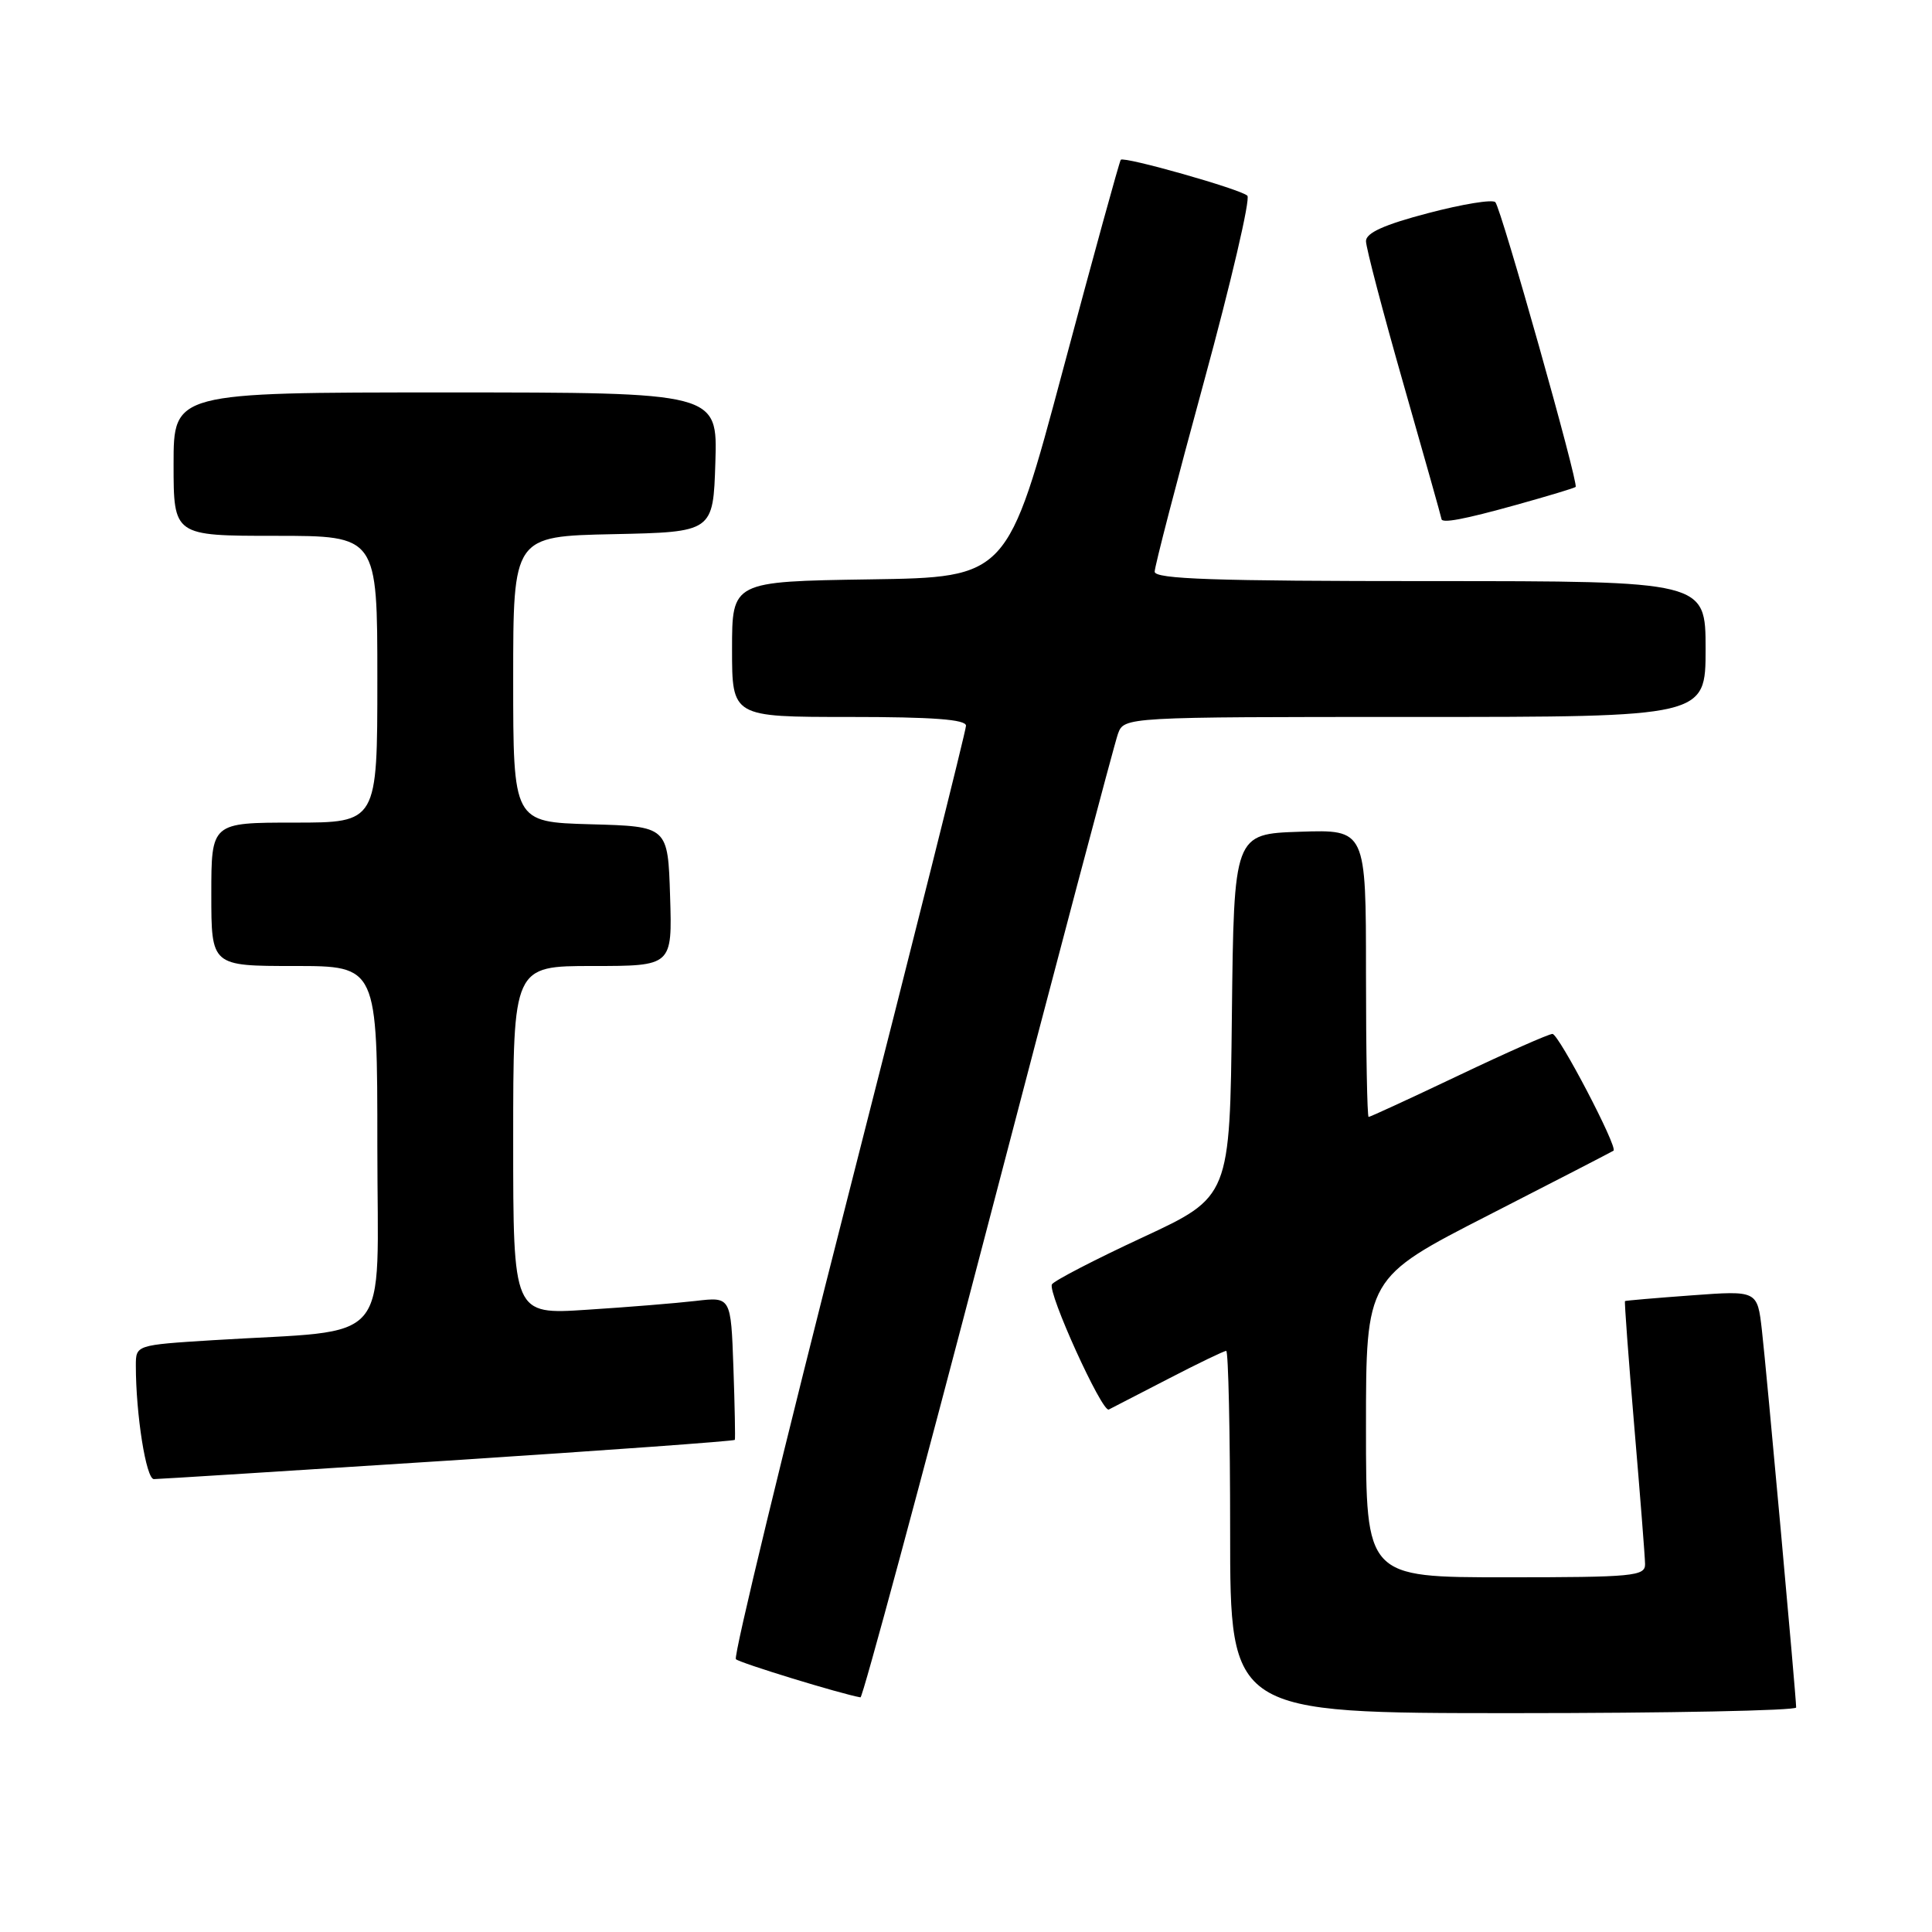 <?xml version="1.0" encoding="UTF-8" standalone="no"?>
<!DOCTYPE svg PUBLIC "-//W3C//DTD SVG 1.1//EN" "http://www.w3.org/Graphics/SVG/1.1/DTD/svg11.dtd" >
<svg xmlns="http://www.w3.org/2000/svg" xmlns:xlink="http://www.w3.org/1999/xlink" version="1.1" viewBox="0 0 256 256">
 <g >
 <path fill="currentColor"
d=" M 238.00 226.25 C 237.99 224.75 234.05 181.36 233.46 176.25 C 232.86 171.00 232.86 171.00 224.18 171.64 C 219.41 171.99 215.42 172.33 215.32 172.40 C 215.23 172.46 215.78 179.94 216.55 189.01 C 217.32 198.08 217.97 206.29 217.98 207.25 C 218.00 208.85 216.46 209.00 199.50 209.00 C 181.00 209.00 181.00 209.00 181.00 189.16 C 181.00 169.32 181.00 169.32 197.25 161.01 C 206.19 156.44 213.63 152.59 213.80 152.47 C 214.39 152.01 206.54 137.00 205.71 137.00 C 205.23 137.00 199.64 139.47 193.28 142.50 C 186.91 145.53 181.55 148.00 181.35 148.00 C 181.16 148.00 181.00 139.43 181.00 128.96 C 181.00 109.92 181.00 109.92 172.25 110.21 C 163.50 110.50 163.50 110.50 163.23 134.54 C 162.97 158.58 162.97 158.58 151.45 163.94 C 145.12 166.88 139.69 169.69 139.39 170.18 C 138.76 171.19 146.03 187.20 146.92 186.77 C 147.24 186.61 150.75 184.80 154.73 182.74 C 158.70 180.68 162.19 179.00 162.48 179.00 C 162.76 179.00 163.00 189.80 163.00 203.00 C 163.00 227.00 163.00 227.00 200.50 227.00 C 221.12 227.00 238.00 226.66 238.00 226.25 Z  M 130.92 162.25 C 139.93 127.74 147.68 98.49 148.13 97.25 C 148.95 95.00 148.95 95.00 187.48 95.00 C 226.00 95.00 226.00 95.00 226.00 86.00 C 226.00 77.00 226.00 77.00 189.50 77.00 C 160.89 77.00 153.00 76.73 153.00 75.75 C 153.00 75.06 155.94 63.73 159.53 50.58 C 163.12 37.42 165.71 26.33 165.28 25.93 C 164.36 25.06 148.96 20.70 148.51 21.17 C 148.34 21.35 144.89 33.88 140.85 49.00 C 133.50 76.50 133.50 76.50 115.25 76.77 C 97.00 77.05 97.00 77.05 97.00 86.02 C 97.00 95.00 97.00 95.00 112.50 95.00 C 123.62 95.00 128.00 95.33 128.00 96.16 C 128.00 96.80 120.99 124.75 112.43 158.26 C 103.87 191.78 97.16 219.49 97.51 219.85 C 98.01 220.35 111.39 224.45 114.02 224.91 C 114.30 224.96 121.91 196.76 130.92 162.25 Z  M 59.37 193.54 C 80.20 192.19 97.30 190.95 97.37 190.79 C 97.44 190.63 97.36 186.30 97.18 181.17 C 96.85 171.83 96.85 171.83 92.18 172.38 C 89.60 172.68 83.11 173.21 77.75 173.55 C 68.00 174.19 68.00 174.19 68.00 151.09 C 68.00 128.00 68.00 128.00 78.54 128.00 C 89.08 128.00 89.08 128.00 88.79 118.75 C 88.50 109.50 88.50 109.50 78.25 109.22 C 68.00 108.93 68.00 108.93 68.00 89.99 C 68.00 71.06 68.00 71.06 81.25 70.78 C 94.50 70.50 94.50 70.50 94.79 61.25 C 95.08 52.00 95.08 52.00 59.04 52.00 C 23.00 52.00 23.00 52.00 23.00 61.50 C 23.00 71.00 23.00 71.00 36.50 71.00 C 50.00 71.00 50.00 71.00 50.00 90.00 C 50.00 109.00 50.00 109.00 39.00 109.00 C 28.00 109.00 28.00 109.00 28.00 118.50 C 28.00 128.00 28.00 128.00 39.00 128.00 C 50.00 128.00 50.00 128.00 50.00 151.90 C 50.00 178.93 52.42 176.08 28.25 177.58 C 18.00 178.22 18.00 178.22 18.00 180.96 C 18.00 187.43 19.36 196.00 20.39 195.99 C 21.00 195.99 38.54 194.88 59.37 193.54 Z  M 200.94 66.89 C 205.10 65.73 208.63 64.67 208.78 64.52 C 209.21 64.13 198.91 27.61 198.14 26.79 C 197.77 26.39 193.76 27.05 189.24 28.24 C 183.40 29.77 181.00 30.86 181.00 31.95 C 181.00 32.81 183.25 41.38 186.00 51.00 C 188.75 60.62 191.00 68.61 191.00 68.75 C 191.00 69.39 193.97 68.83 200.94 66.89 Z "/>
</g>
</svg>